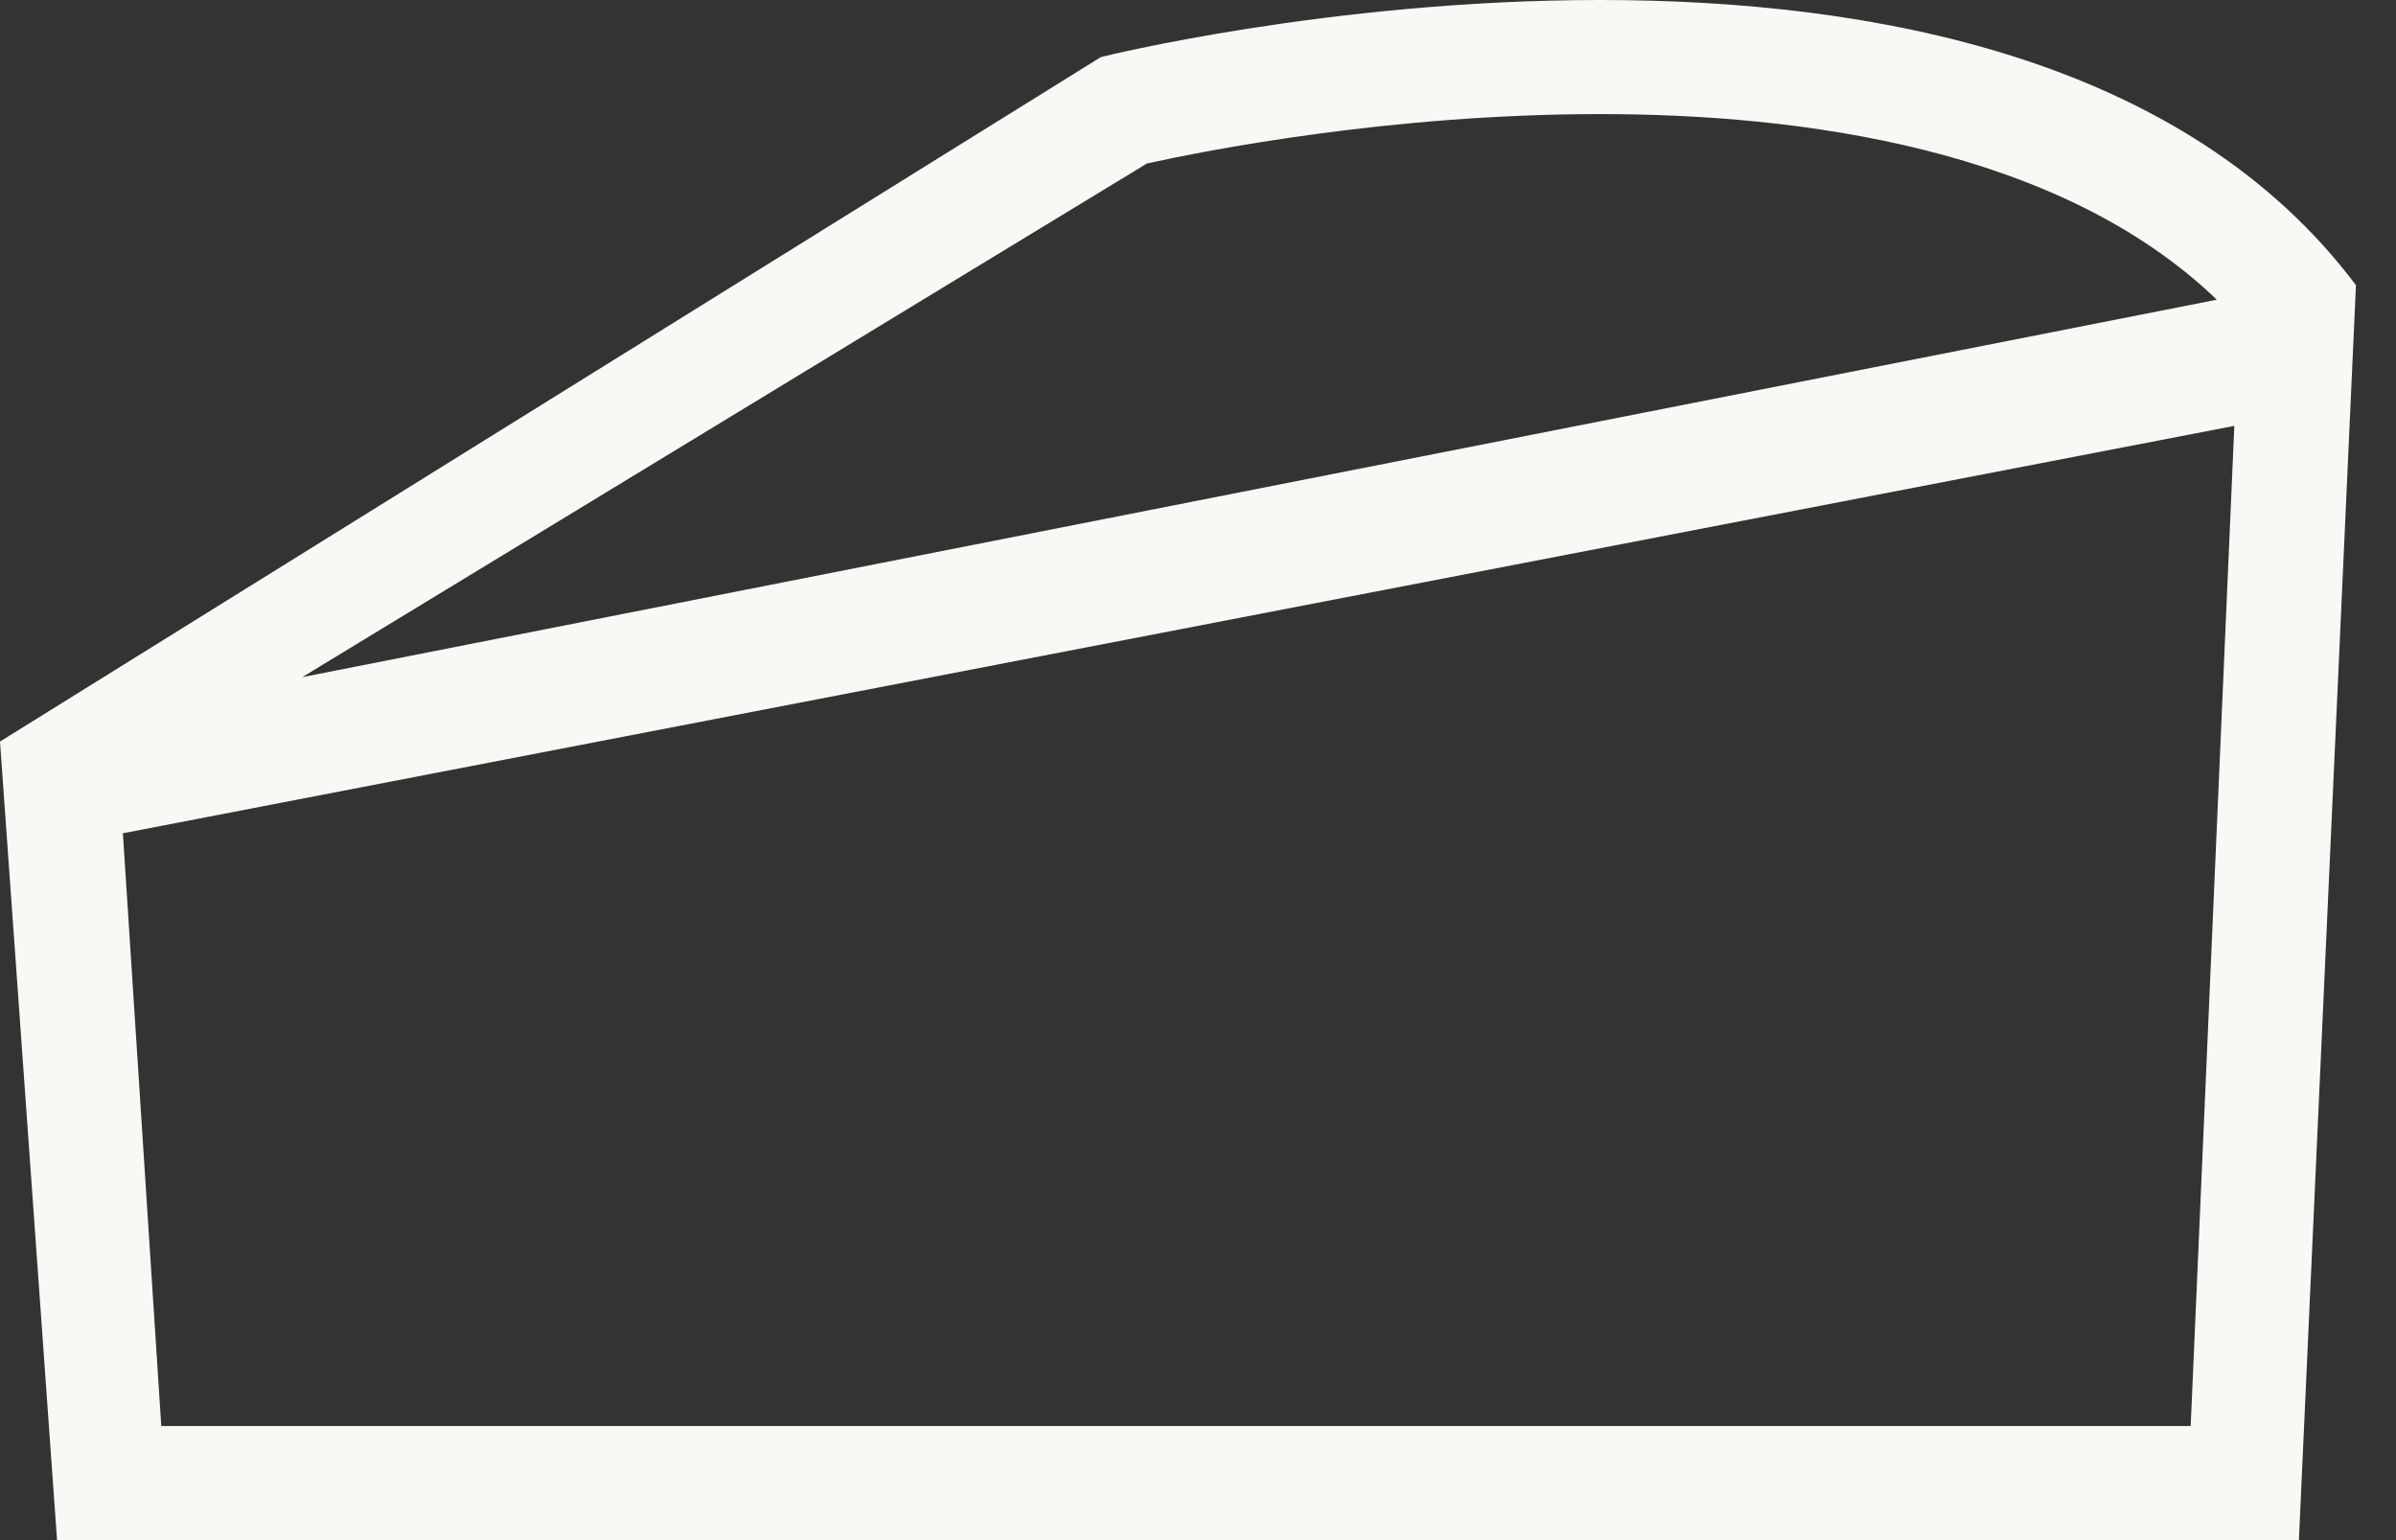 <?xml version="1.0" encoding="UTF-8" standalone="no"?>
<svg width="42px" height="27px" viewBox="0 0 42 27" version="1.1" xmlns="http://www.w3.org/2000/svg" xmlns:xlink="http://www.w3.org/1999/xlink">
    <rect x="0" y="0" width="42" height="27" fill="#333333" stroke="none"/>
    <!-- Generator: Sketch 3.6.1 (26313) - http://www.bohemiancoding.com/sketch -->
    <title>pairing-cheese</title>
    <desc>Created with Sketch.</desc>
    <defs></defs>
    <g id="Assets" stroke="none" stroke-width="1" fill="none" fill-rule="evenodd">
        <g id="pairing-cheese" fill="#FAF8F4">
            <path d="M38.401,25 L2.827,25 L2.154,14.608 L39.166,7.466 L38.401,25 Z M20.105,2.866 C21.109,2.645 24.344,2 28.048,2 C31.545,2 36.091,2.592 38.859,5.254 L5.298,11.871 L20.105,2.866 Z M28.048,0 C23.298,0 19.298,1 19.298,1 L-0,13 L1,27 L40.298,27 L41.298,5 C38.298,1 32.798,0 28.048,0 L28.048,0 Z"></path>
        </g>
    </g>
</svg>